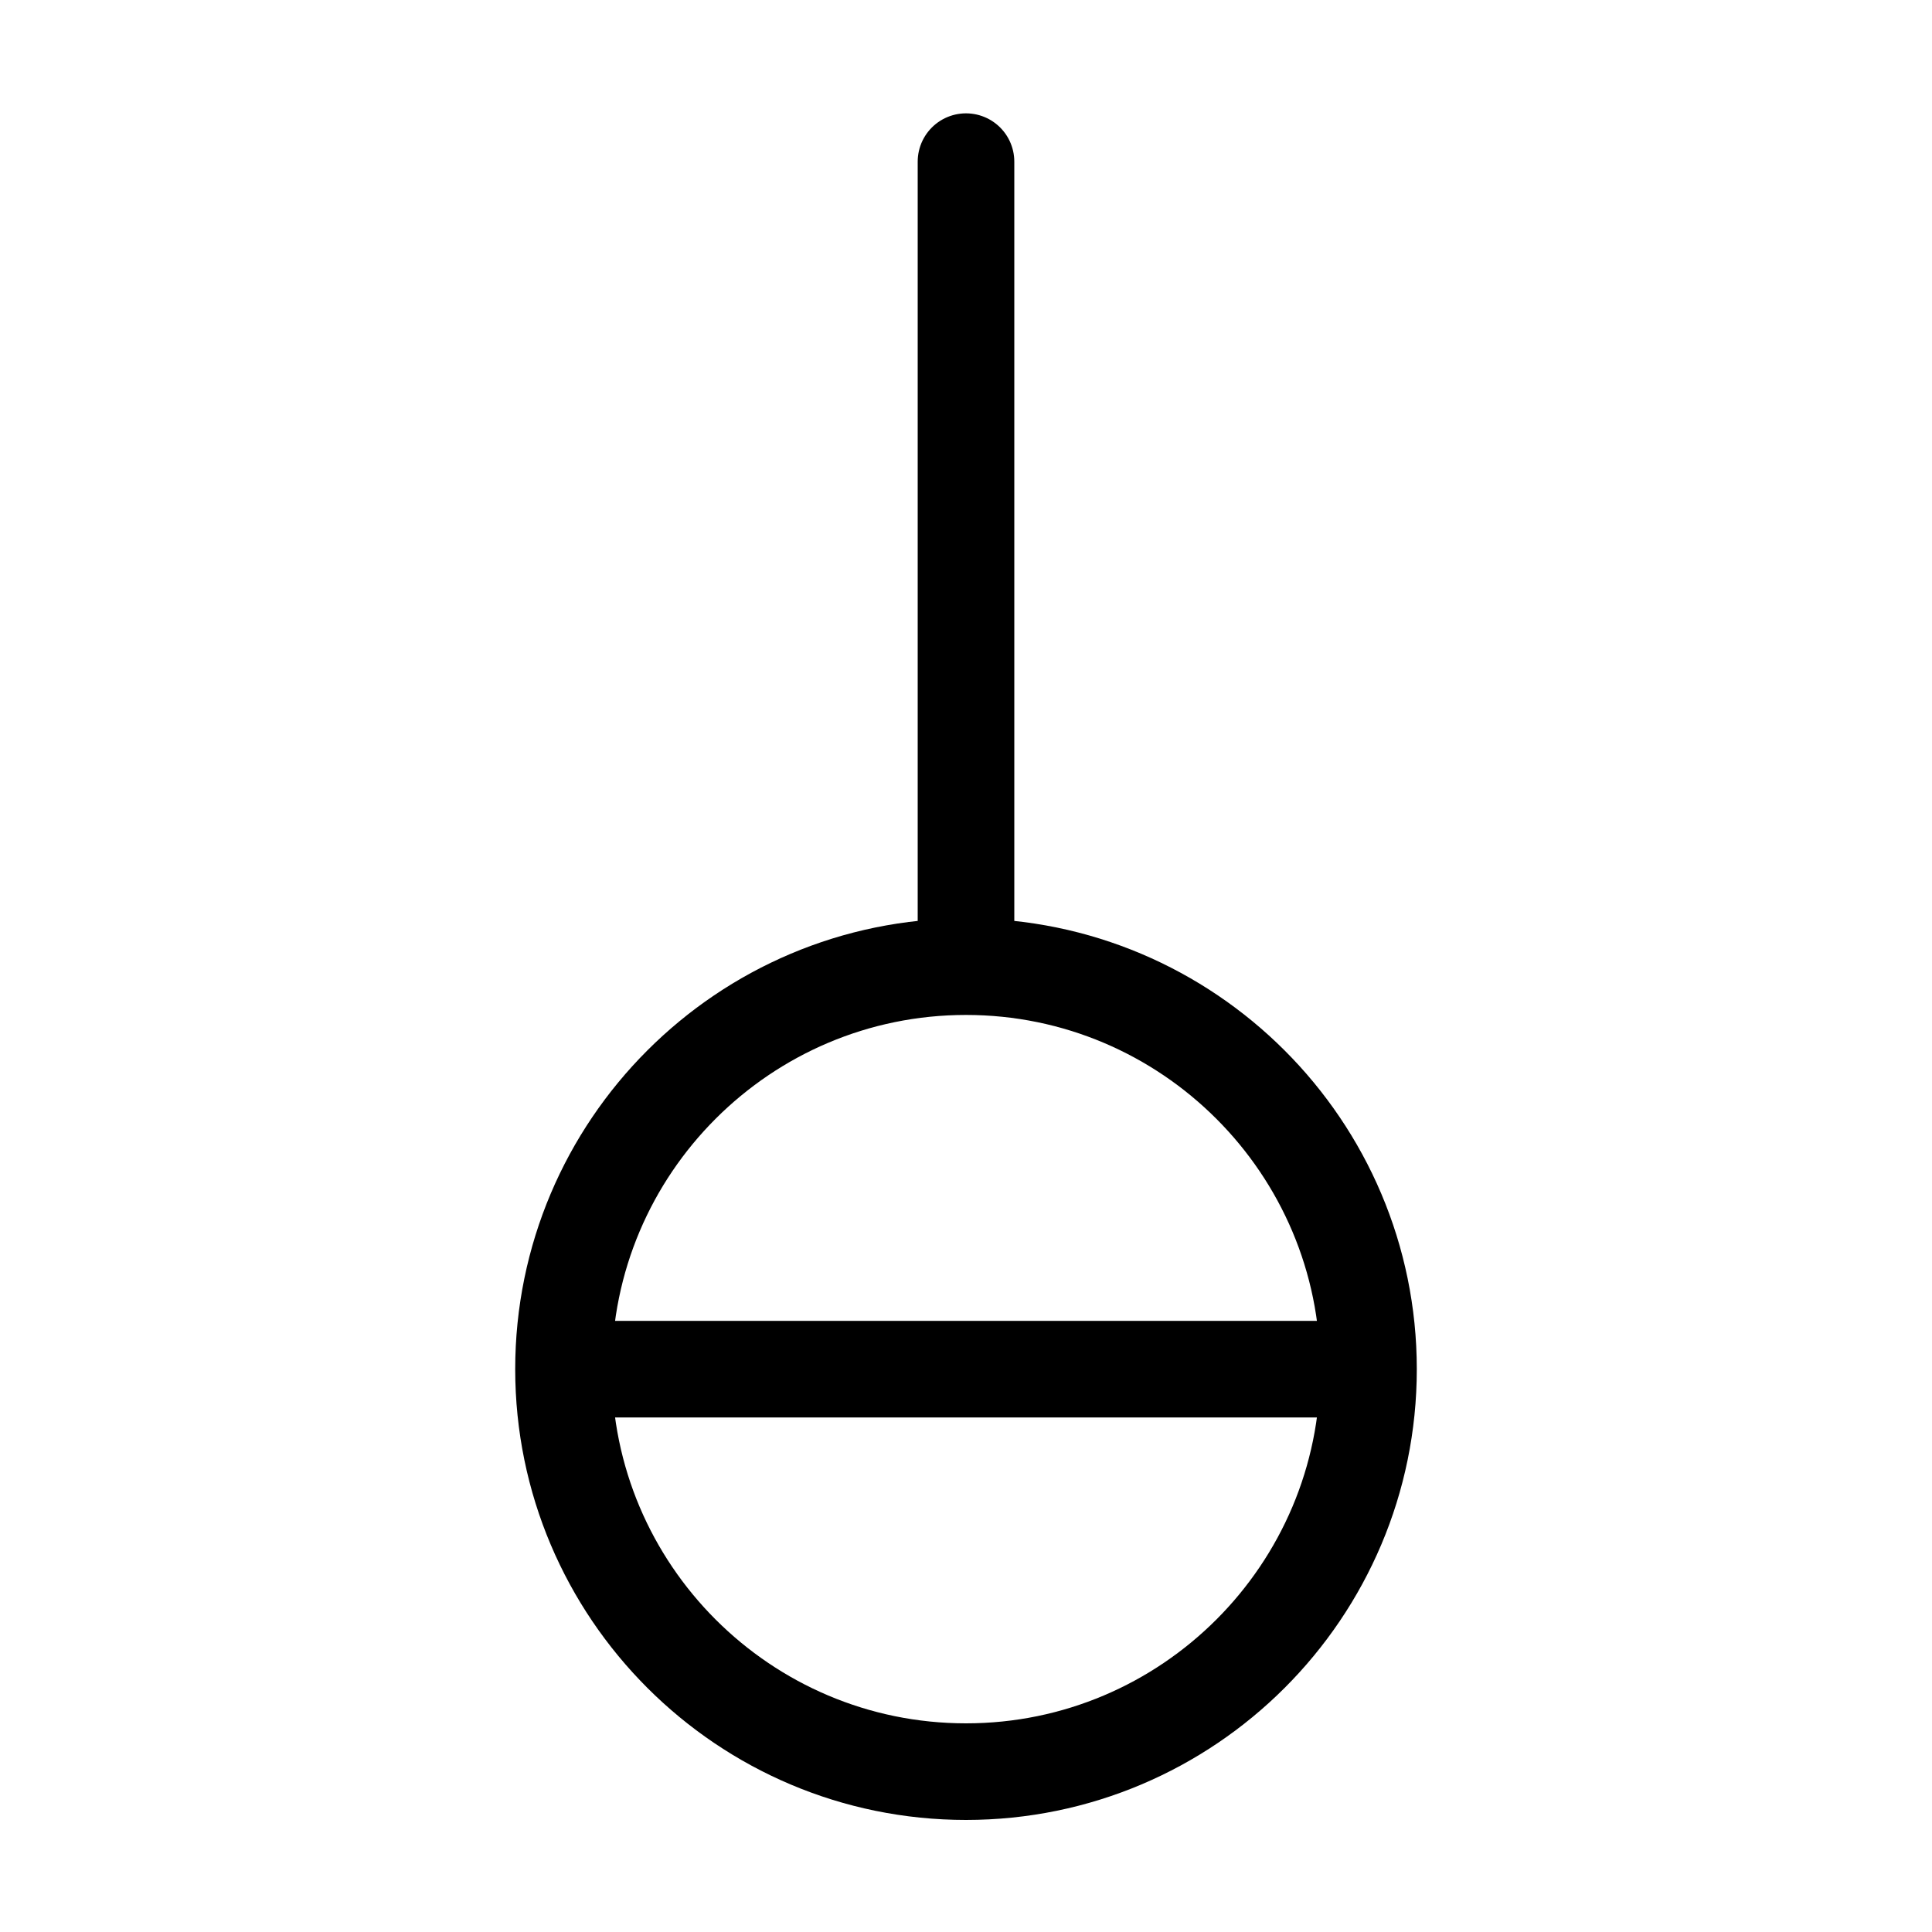 <svg xmlns="http://www.w3.org/2000/svg" width="16" height="16" viewBox="0 0 12 12">
  <path
    style="fill:none;stroke:#000;stroke-width:.6;stroke-linecap:round;stroke-linejoin:miter;stroke-miterlimit:10;stroke-dasharray:none;stroke-opacity:1"
    d="M8.5 8.504c0 1.38-1.121 2.5-2.5 2.5s-2.5-1.12-2.5-2.5 1.121-2.5 2.5-2.5 2.5 1.121 2.5 2.5zM6 1.004v5m-2.5 2.5h5" />
</svg>